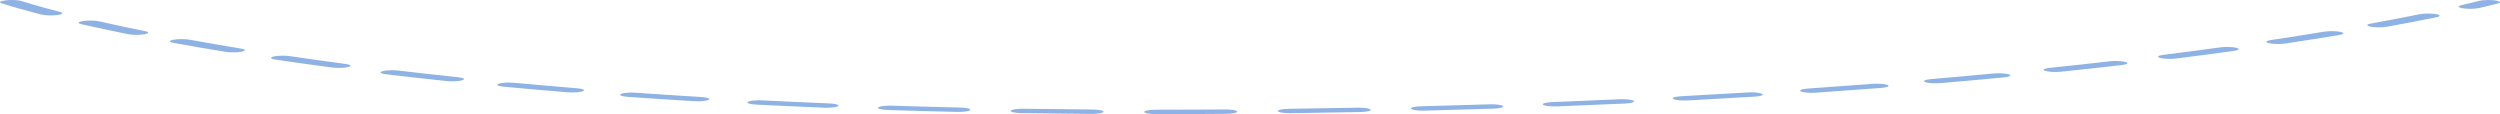 <svg width="1555" height="71" viewBox="0 0 1555 71" fill="none" xmlns="http://www.w3.org/2000/svg">
<path d="M1547.76 -0C1545.41 -0 1543.21 0.219 1541.85 0.581C1541.21 0.752 1537.65 1.686 1530.91 3.25C1528.39 3.836 1528.85 4.699 1531.95 5.177C1535.04 5.655 1539.6 5.568 1542.13 4.982C1549.06 3.372 1552.85 2.38 1553.62 2.177C1554.48 1.951 1555 1.672 1555 1.37C1555 0.613 1551.76 -0 1547.76 -0ZM7.235 -0C6.031 -0 4.809 0.056 3.678 0.178C0.202 0.55 -1.029 1.384 0.935 2.044C1.261 2.153 9.181 4.794 25.691 9.036C28.063 9.644 32.588 9.776 35.811 9.327C39.033 8.878 39.721 8.022 37.35 7.412C21.419 3.317 13.616 0.721 13.544 0.695C12.213 0.25 9.76 -0 7.235 -0ZM1510.24 8.423C1508.3 8.423 1506.38 8.568 1504.95 8.858C1495.43 10.789 1485.25 12.74 1474.69 14.657C1471.8 15.18 1471.71 16.047 1474.47 16.593C1477.23 17.138 1481.81 17.159 1484.7 16.635C1495.45 14.683 1505.82 12.694 1515.52 10.727C1518.24 10.174 1518.09 9.307 1515.16 8.791C1513.78 8.544 1512.01 8.423 1510.24 8.423ZM56.131 12.786C54.493 12.786 52.855 12.891 51.497 13.103C48.429 13.588 48.012 14.452 50.574 15.033C59.788 17.125 69.573 19.218 79.656 21.252C82.39 21.804 86.97 21.831 89.885 21.314C92.799 20.796 92.944 19.929 90.21 19.378C80.317 17.383 70.722 15.331 61.689 13.278C60.268 12.954 58.204 12.786 56.131 12.786ZM1450.31 19.367C1448.62 19.367 1446.92 19.479 1445.55 19.705C1434.88 21.471 1423.73 23.227 1412.43 24.927C1409.3 25.398 1408.78 26.258 1411.26 26.851C1413.75 27.444 1418.3 27.542 1421.43 27.072C1432.91 25.347 1444.23 23.562 1455.06 21.768C1458.07 21.269 1458.38 20.404 1455.75 19.835C1454.33 19.525 1452.33 19.367 1450.31 19.367ZM112.93 24.312C111.029 24.312 109.137 24.453 107.716 24.732C104.946 25.277 105.037 26.144 107.915 26.668C118.37 28.571 129.268 30.453 140.32 32.257C143.343 32.752 147.914 32.687 150.521 32.115C153.128 31.542 152.793 30.677 149.769 30.182C138.917 28.41 128.218 26.563 117.953 24.694C116.55 24.439 114.74 24.312 112.93 24.312ZM1385.24 29.193C1383.76 29.193 1382.27 29.279 1380.98 29.456C1369.48 31.042 1357.57 32.61 1345.58 34.114C1342.25 34.532 1341.35 35.382 1343.56 36.013C1345.77 36.643 1350.25 36.816 1353.59 36.396C1365.74 34.87 1377.83 33.28 1389.51 31.669C1392.74 31.224 1393.45 30.367 1391.1 29.755C1389.67 29.389 1387.47 29.193 1385.24 29.193ZM175.829 34.632C173.674 34.632 171.547 34.813 170.117 35.159C167.655 35.755 168.216 36.616 171.366 37.082C182.835 38.774 194.692 40.431 206.622 42.006C209.899 42.439 214.406 42.287 216.696 41.666C218.986 41.046 218.181 40.193 214.904 39.76C203.192 38.212 191.533 36.585 180.273 34.923C178.952 34.726 177.386 34.632 175.829 34.632ZM1315.98 37.925C1314.7 37.925 1313.4 37.99 1312.23 38.123C1300.03 39.526 1287.47 40.902 1274.92 42.211C1271.42 42.576 1270.15 43.409 1272.08 44.072C1274 44.735 1278.4 44.975 1281.91 44.612C1294.64 43.284 1307.37 41.888 1319.75 40.465C1323.16 40.073 1324.25 39.23 1322.18 38.584C1320.8 38.159 1318.42 37.925 1315.98 37.925ZM243.96 43.669C241.552 43.669 239.198 43.897 237.823 44.312C235.695 44.953 236.718 45.797 240.104 46.2C252.414 47.661 265.104 49.08 277.812 50.415C281.306 50.782 285.714 50.543 287.651 49.882C289.588 49.221 288.33 48.386 284.836 48.02C272.345 46.707 259.881 45.314 247.788 43.878C246.603 43.738 245.272 43.669 243.96 43.669ZM1243.18 45.551C1242.08 45.551 1240.98 45.597 1239.93 45.696C1227.18 46.908 1214.08 48.09 1201.01 49.207C1197.37 49.519 1195.75 50.329 1197.39 51.018C1199.04 51.708 1203.32 52.015 1206.96 51.703C1220.21 50.571 1233.49 49.375 1246.42 48.145C1250 47.805 1251.44 46.981 1249.65 46.306C1248.38 45.827 1245.83 45.551 1243.18 45.551ZM316.58 51.342C313.91 51.342 311.348 51.623 310.09 52.106C308.325 52.784 309.791 53.605 313.376 53.939C326.383 55.154 339.761 56.321 353.139 57.409C356.814 57.707 361.068 57.385 362.643 56.691C364.218 55.995 362.525 55.19 358.85 54.892C345.708 53.824 332.565 52.676 319.784 51.484C318.752 51.388 317.657 51.342 316.58 51.342ZM1167.42 52.054C1166.52 52.054 1165.59 52.087 1164.7 52.156C1151.5 53.173 1137.96 54.158 1124.45 55.084C1120.69 55.341 1118.74 56.125 1120.1 56.838C1121.46 57.549 1125.6 57.917 1129.37 57.66C1143.07 56.723 1156.79 55.724 1170.16 54.693C1173.86 54.407 1175.63 53.608 1174.13 52.908C1172.98 52.377 1170.27 52.054 1167.42 52.054ZM1089.25 57.434C1088.52 57.434 1087.78 57.455 1087.04 57.499C1073.46 58.325 1059.56 59.115 1045.73 59.847C1041.89 60.051 1039.63 60.806 1040.71 61.534C1041.79 62.263 1045.77 62.687 1049.63 62.485C1063.64 61.745 1077.71 60.945 1091.46 60.109C1095.26 59.878 1097.36 59.105 1096.13 58.385C1095.16 57.804 1092.31 57.434 1089.25 57.434ZM392.911 57.585C389.979 57.585 387.218 57.924 386.132 58.476C384.729 59.185 386.63 59.974 390.377 60.239C403.927 61.199 417.848 62.107 431.751 62.939C435.562 63.167 439.626 62.768 440.83 62.047C442.034 61.325 439.925 60.556 436.114 60.328C422.456 59.509 408.77 58.617 395.446 57.672C394.604 57.614 393.753 57.585 392.911 57.585ZM1009.19 61.695C1008.63 61.695 1008.05 61.709 1007.48 61.735C993.634 62.37 979.468 62.968 965.384 63.51C961.465 63.661 958.939 64.384 959.736 65.126C960.532 65.866 964.343 66.344 968.271 66.195C982.528 65.645 996.865 65.04 1010.89 64.397C1014.77 64.219 1017.16 63.479 1016.22 62.744C1015.41 62.117 1012.45 61.695 1009.19 61.695ZM472.103 62.367C468.908 62.367 465.975 62.771 465.115 63.385C464.083 64.116 466.383 64.867 470.248 65.06C484.223 65.765 498.534 66.416 512.781 66.993C516.691 67.151 520.538 66.681 521.371 65.941C522.203 65.201 519.723 64.473 515.813 64.315C501.792 63.746 487.717 63.107 473.977 62.413C473.352 62.383 472.728 62.367 472.103 62.367ZM927.73 64.862C927.331 64.862 926.924 64.868 926.517 64.882C912.487 65.333 898.14 65.744 883.866 66.104C879.901 66.203 877.122 66.894 877.647 67.642C878.172 68.393 881.811 68.919 885.776 68.82C900.222 68.454 914.741 68.038 928.933 67.582C932.871 67.456 935.523 66.75 934.862 66.003C934.256 65.335 931.196 64.862 927.73 64.862ZM553.35 65.7C549.883 65.7 546.823 66.172 546.226 66.842C545.565 67.588 548.217 68.295 552.155 68.42C566.366 68.874 580.921 69.273 595.421 69.608C599.395 69.695 602.997 69.164 603.477 68.413C603.957 67.663 601.133 66.979 597.168 66.889C582.894 66.56 568.556 66.167 554.572 65.72C554.155 65.706 553.748 65.7 553.35 65.7ZM845.315 66.971C845.071 66.971 844.827 66.972 844.573 66.978C830.399 67.25 815.934 67.483 801.579 67.668C797.587 67.719 794.582 68.374 794.853 69.128C795.125 69.882 798.564 70.461 802.565 70.401C817.084 70.214 831.702 69.978 846.04 69.702C850.013 69.625 852.91 68.953 852.511 68.201C852.122 67.497 848.981 66.971 845.315 66.971ZM635.845 67.63C632.107 67.63 628.948 68.174 628.64 68.891C628.323 69.645 631.292 70.305 635.275 70.367C649.622 70.584 664.294 70.745 678.894 70.846C682.886 70.882 686.244 70.284 686.389 69.527C686.534 68.772 683.42 68.136 679.419 68.109C665.027 68.009 650.554 67.85 636.415 67.636C636.234 67.632 636.035 67.63 635.845 67.63ZM762.349 68.066C762.25 68.066 762.159 68.066 762.06 68.067C757.389 68.102 752.7 68.131 747.984 68.156C738.299 68.208 728.524 68.235 718.929 68.239C714.937 68.24 711.697 68.854 711.706 69.609C711.715 70.365 714.946 70.977 718.938 70.977H718.947C728.678 70.975 738.58 70.946 748.401 70.894C753.162 70.869 757.905 70.84 762.621 70.803C766.612 70.774 769.726 70.139 769.572 69.381C769.428 68.645 766.223 68.066 762.349 68.066Z" fill="#8FB2E5"/>
</svg>
